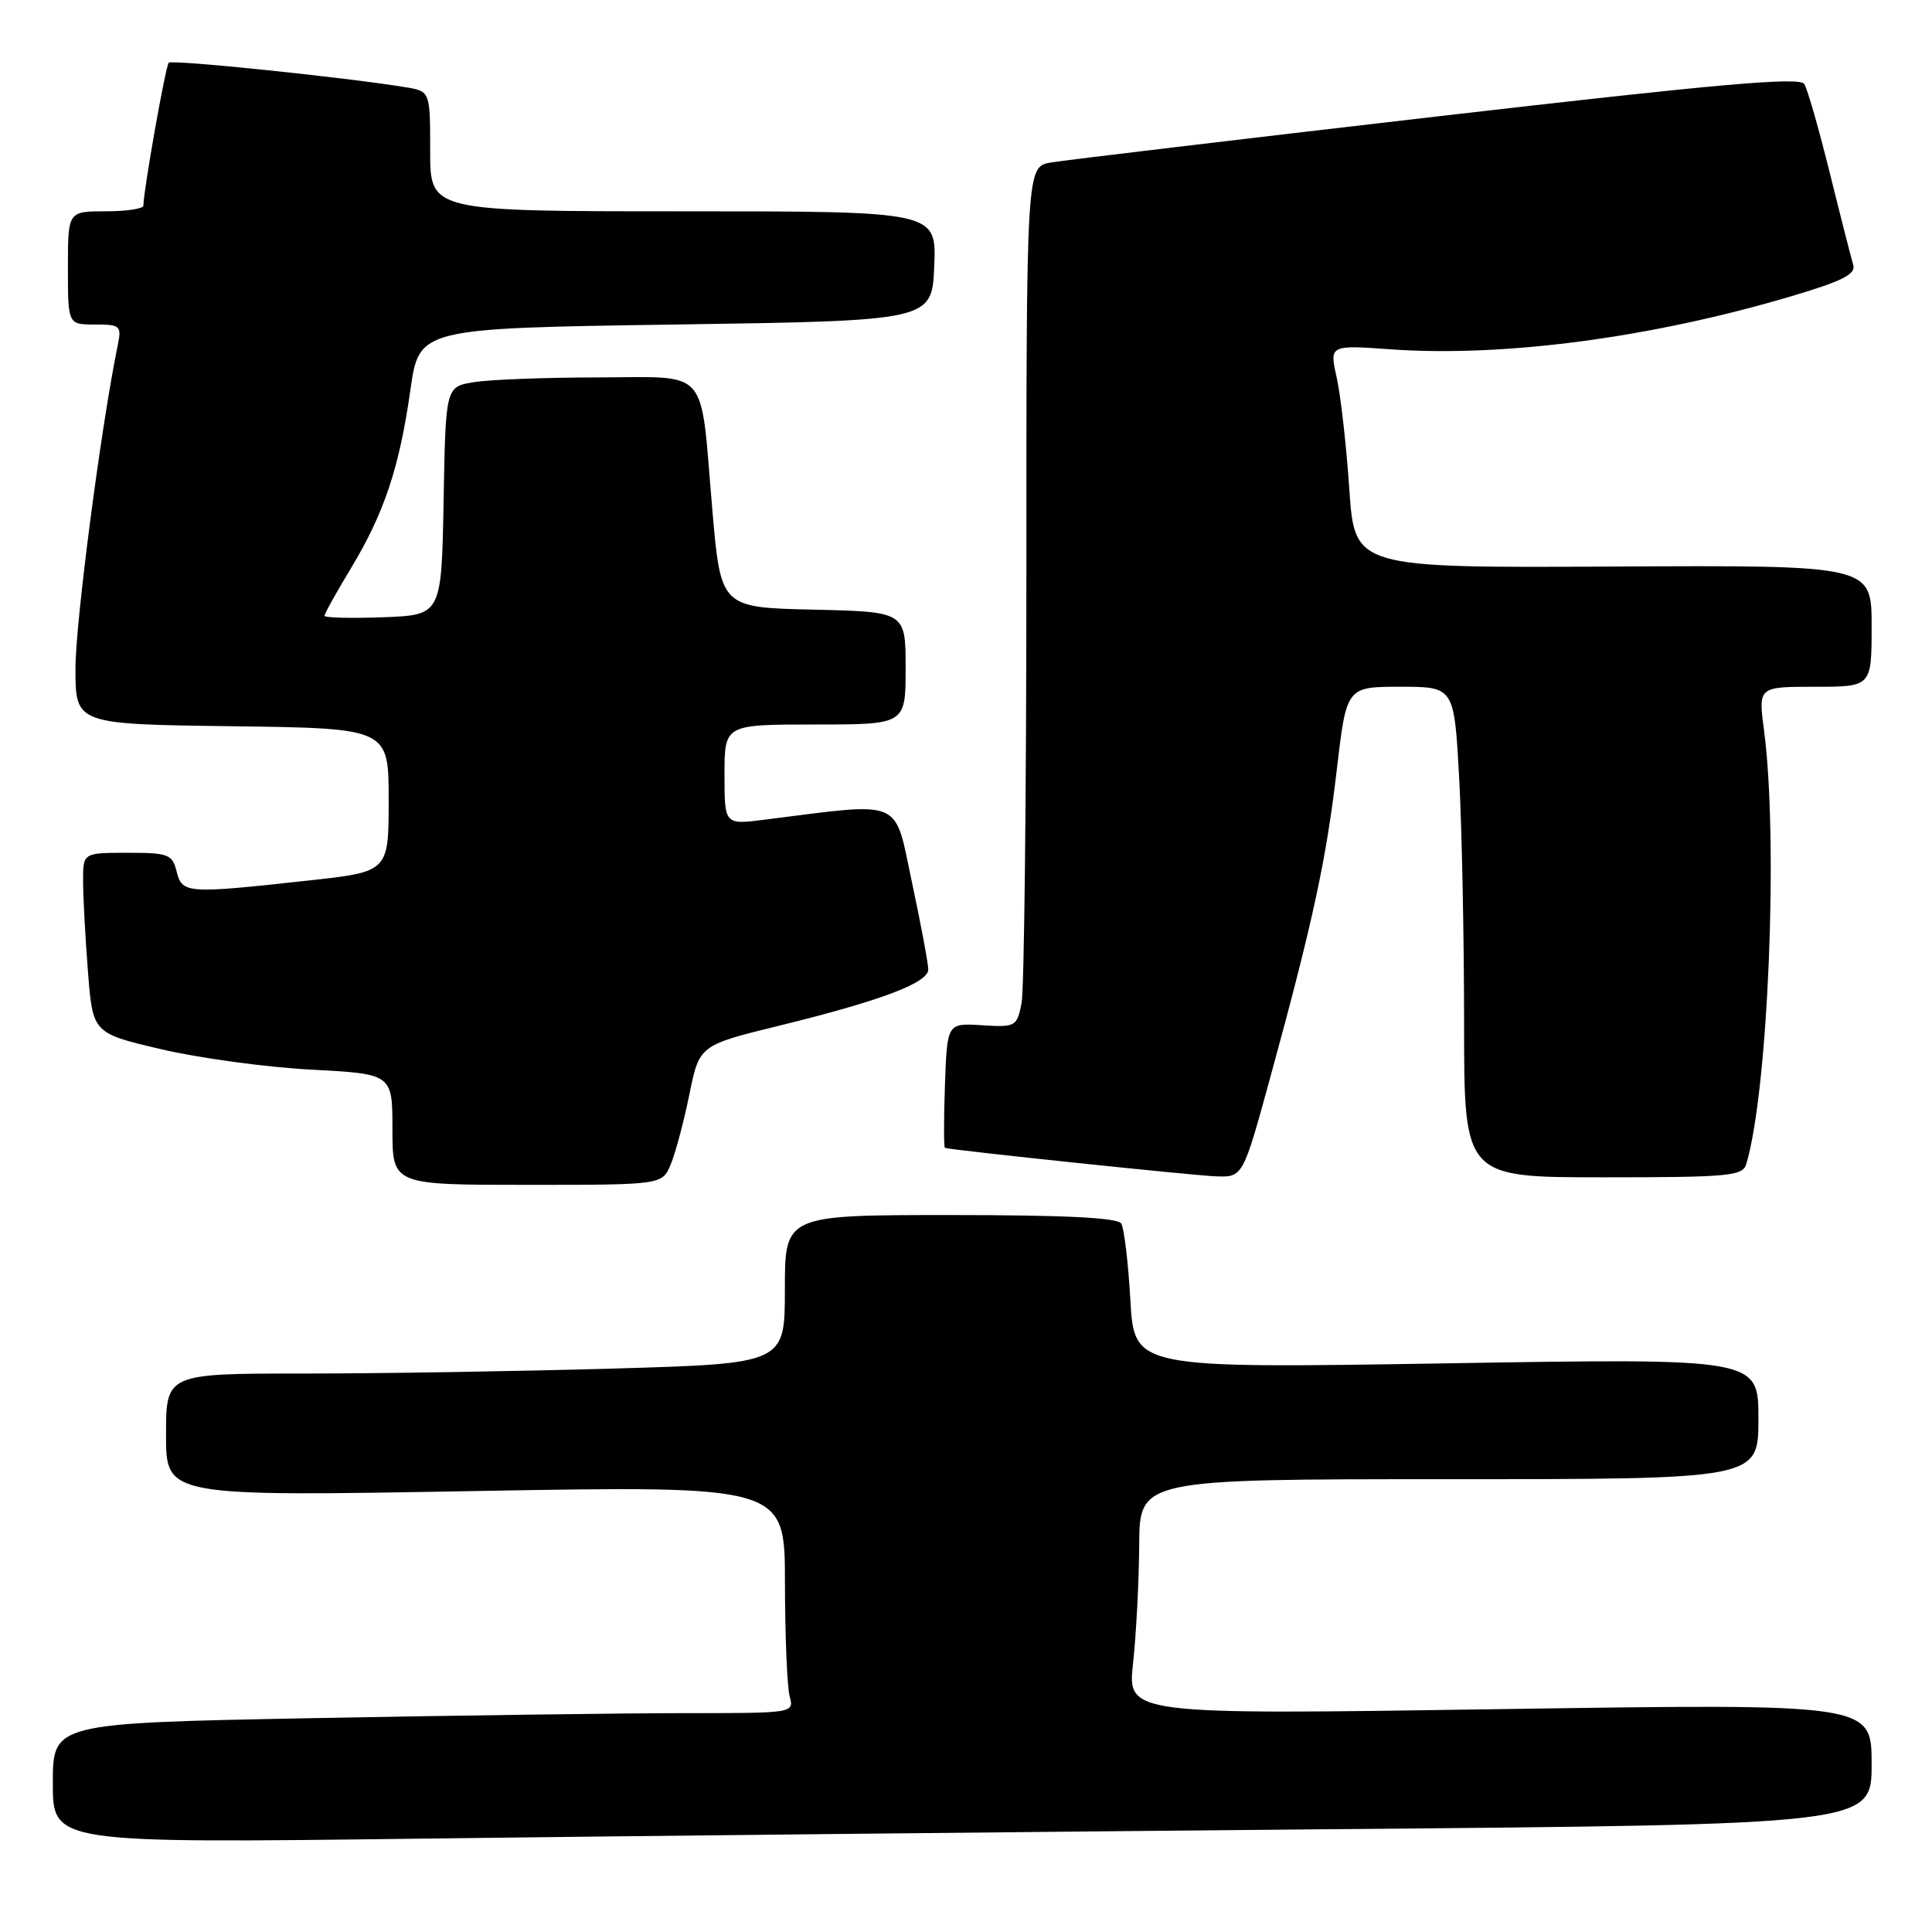 <?xml version="1.0" encoding="UTF-8" standalone="no"?>
<!DOCTYPE svg PUBLIC "-//W3C//DTD SVG 1.1//EN" "http://www.w3.org/Graphics/SVG/1.1/DTD/svg11.dtd" >
<svg xmlns="http://www.w3.org/2000/svg" xmlns:xlink="http://www.w3.org/1999/xlink" version="1.1" viewBox="0 0 256 256">
 <g >
 <path fill="currentColor"
d=" M 176.25 242.38 C 248.00 241.76 248.00 241.76 248.00 233.75 C 248.00 225.73 248.00 225.73 198.69 226.47 C 149.37 227.21 149.37 227.21 150.14 220.35 C 150.55 216.58 150.92 209.56 150.95 204.75 C 151.00 196.00 151.00 196.00 192.00 196.00 C 233.00 196.00 233.00 196.00 233.00 187.99 C 233.00 179.97 233.00 179.97 191.65 180.65 C 150.30 181.32 150.30 181.32 149.78 172.28 C 149.50 167.31 148.95 162.73 148.57 162.12 C 148.10 161.35 141.04 161.00 125.94 161.00 C 104.00 161.00 104.00 161.00 104.00 170.84 C 104.00 180.68 104.00 180.68 81.34 181.34 C 68.87 181.70 50.42 182.00 40.34 182.00 C 22.00 182.00 22.00 182.00 22.00 190.15 C 22.00 198.30 22.00 198.30 63.00 197.57 C 104.00 196.85 104.00 196.85 104.01 209.67 C 104.02 216.73 104.30 223.51 104.63 224.75 C 105.23 227.00 105.23 227.00 90.78 227.00 C 82.83 227.00 60.73 227.30 41.66 227.66 C 7.00 228.32 7.00 228.32 7.00 236.28 C 7.00 244.24 7.00 244.24 55.75 243.63 C 82.56 243.29 136.79 242.73 176.25 242.38 Z  M 88.89 154.25 C 89.52 152.74 90.62 148.57 91.35 145.00 C 92.67 138.50 92.67 138.50 103.36 135.88 C 116.75 132.59 123.00 130.23 123.00 128.46 C 123.00 127.70 122.03 122.50 120.84 116.91 C 118.44 105.64 119.92 106.27 101.25 108.62 C 96.00 109.28 96.00 109.28 96.00 102.64 C 96.00 96.00 96.00 96.00 108.00 96.00 C 120.00 96.00 120.00 96.00 120.00 88.53 C 120.00 81.06 120.00 81.06 107.75 80.78 C 95.50 80.50 95.50 80.50 94.38 67.45 C 92.74 48.32 94.20 50.00 79.18 50.01 C 72.21 50.02 64.82 50.30 62.78 50.64 C 59.05 51.25 59.05 51.25 58.78 66.38 C 58.50 81.50 58.50 81.50 50.75 81.79 C 46.49 81.95 43.00 81.86 43.00 81.59 C 43.00 81.32 44.57 78.49 46.50 75.30 C 50.91 67.98 52.91 62.00 54.38 51.67 C 55.54 43.50 55.54 43.50 89.52 43.00 C 123.50 42.50 123.50 42.50 123.79 35.25 C 124.09 28.00 124.09 28.00 90.54 28.00 C 57.00 28.00 57.00 28.00 57.00 20.05 C 57.00 12.09 57.00 12.09 53.75 11.56 C 45.84 10.26 22.79 7.87 22.36 8.31 C 21.94 8.72 19.01 25.26 19.00 27.25 C 19.00 27.66 16.75 28.00 14.00 28.00 C 9.00 28.00 9.00 28.00 9.00 35.50 C 9.00 43.00 9.00 43.00 12.58 43.00 C 15.95 43.00 16.13 43.16 15.60 45.75 C 13.39 56.49 10.00 82.47 10.00 88.57 C 10.00 95.96 10.00 95.96 30.75 96.23 C 51.50 96.50 51.50 96.50 51.50 106.00 C 51.50 115.50 51.50 115.50 41.00 116.66 C 24.73 118.45 24.14 118.41 23.41 115.50 C 22.83 113.19 22.34 113.00 16.89 113.00 C 11.00 113.00 11.00 113.00 11.01 116.75 C 11.01 118.81 11.30 124.19 11.65 128.70 C 12.29 136.90 12.29 136.90 21.36 139.03 C 26.35 140.20 35.29 141.42 41.22 141.73 C 52.00 142.30 52.00 142.30 52.00 149.65 C 52.00 157.00 52.00 157.00 69.88 157.00 C 87.76 157.00 87.76 157.00 88.89 154.25 Z  M 168.32 142.75 C 173.94 122.24 175.74 113.94 177.13 102.01 C 178.42 91.00 178.42 91.00 185.56 91.00 C 192.69 91.00 192.69 91.00 193.35 103.16 C 193.71 109.84 194.00 124.47 194.00 135.66 C 194.00 156.00 194.00 156.00 212.43 156.00 C 229.12 156.00 230.91 155.83 231.39 154.25 C 234.30 144.52 235.66 111.31 233.74 96.75 C 232.98 91.00 232.98 91.00 240.49 91.00 C 248.00 91.00 248.00 91.00 248.00 82.94 C 248.00 74.89 248.00 74.89 213.75 75.07 C 179.50 75.25 179.50 75.25 178.79 64.80 C 178.40 59.05 177.65 52.40 177.12 50.03 C 176.15 45.71 176.15 45.71 184.32 46.29 C 199.28 47.34 218.76 44.76 237.27 39.28 C 244.15 37.24 245.93 36.34 245.56 35.09 C 245.30 34.22 243.90 28.75 242.46 22.93 C 241.02 17.12 239.50 11.81 239.08 11.13 C 238.48 10.16 227.73 11.11 190.41 15.43 C 164.06 18.48 141.04 21.23 139.25 21.53 C 136.00 22.09 136.00 22.09 136.00 75.92 C 136.00 105.53 135.71 131.19 135.36 132.94 C 134.74 136.03 134.58 136.13 130.11 135.85 C 125.50 135.56 125.50 135.56 125.21 143.78 C 125.05 148.30 125.05 152.04 125.21 152.10 C 126.10 152.40 158.08 155.76 161.09 155.87 C 164.69 156.00 164.69 156.00 168.32 142.75 Z "/>
</g>
</svg>